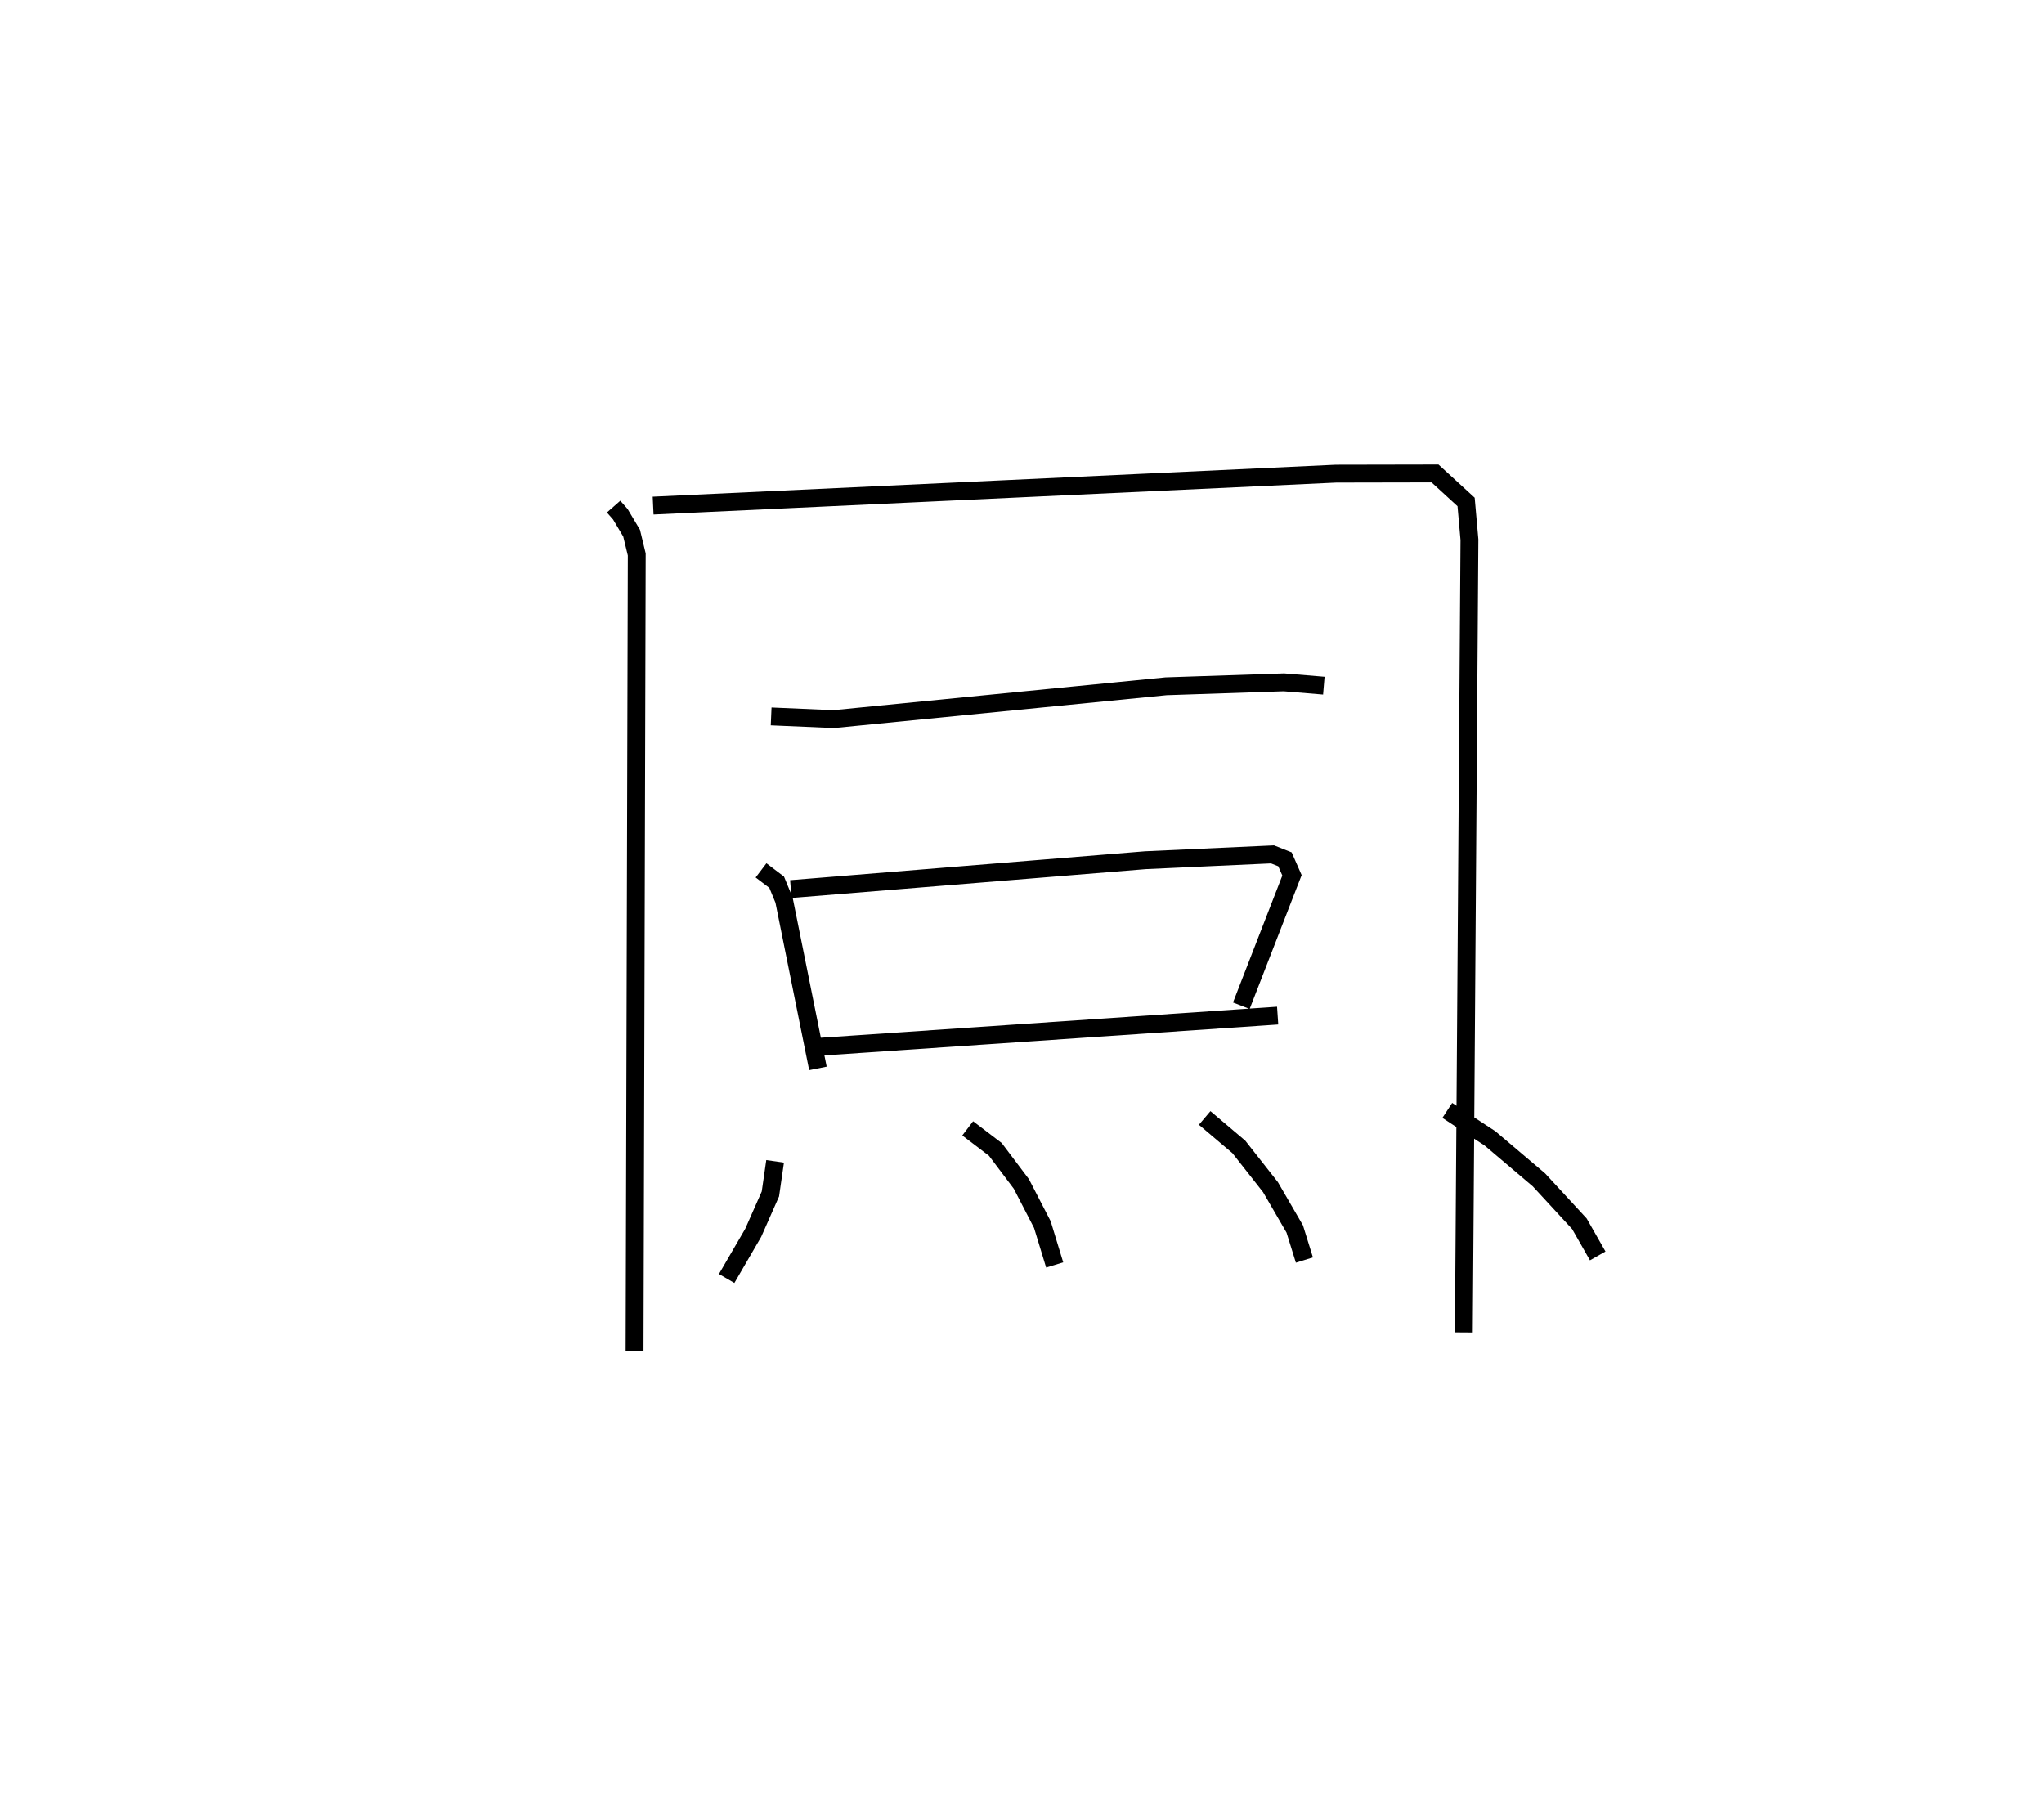 <?xml version="1.0" encoding="utf-8" ?>
<svg baseProfile="full" height="100.671" version="1.1" width="114.493" xmlns="http://www.w3.org/2000/svg" xmlns:ev="http://www.w3.org/2001/xml-events" xmlns:xlink="http://www.w3.org/1999/xlink"><defs /><rect fill="white" height="100.671" width="114.493" x="0" y="0" /><path d="M25,25 m0.0,0.0 m9.371,3.377 l0.376,0.428 0.632,1.061 l0.288,1.193 -0.122,44.611 m1.039,-47.349 l38.248,-1.788 5.549,-0.011 l1.741,1.595 0.187,2.115 l-0.313,44.405 m-38.801,-34.506 l3.508,0.151 18.612,-1.837 l6.602,-0.221 2.236,0.186 m-31.524,10.345 l0.876,0.665 0.412,1 l1.898,9.428 m-1.517,-10.045 l19.862,-1.617 7.119,-0.326 l0.697,0.276 0.393,0.896 l-2.838,7.305 m-23.601,2.298 l25.636,-1.744 m-28.149,8.164 l-0.264,1.825 -0.962,2.175 l-1.488,2.562 m13.502,-8.411 l1.547,1.178 1.458,1.935 l1.177,2.277 0.69,2.262 m8.401,-8.234 l1.913,1.62 1.774,2.256 l1.359,2.343 0.541,1.74 m8.004,-8.382 l2.394,1.569 2.739,2.322 l2.267,2.459 1.025,1.8 " fill="none" stroke="black" stroke-width="1" /></svg>